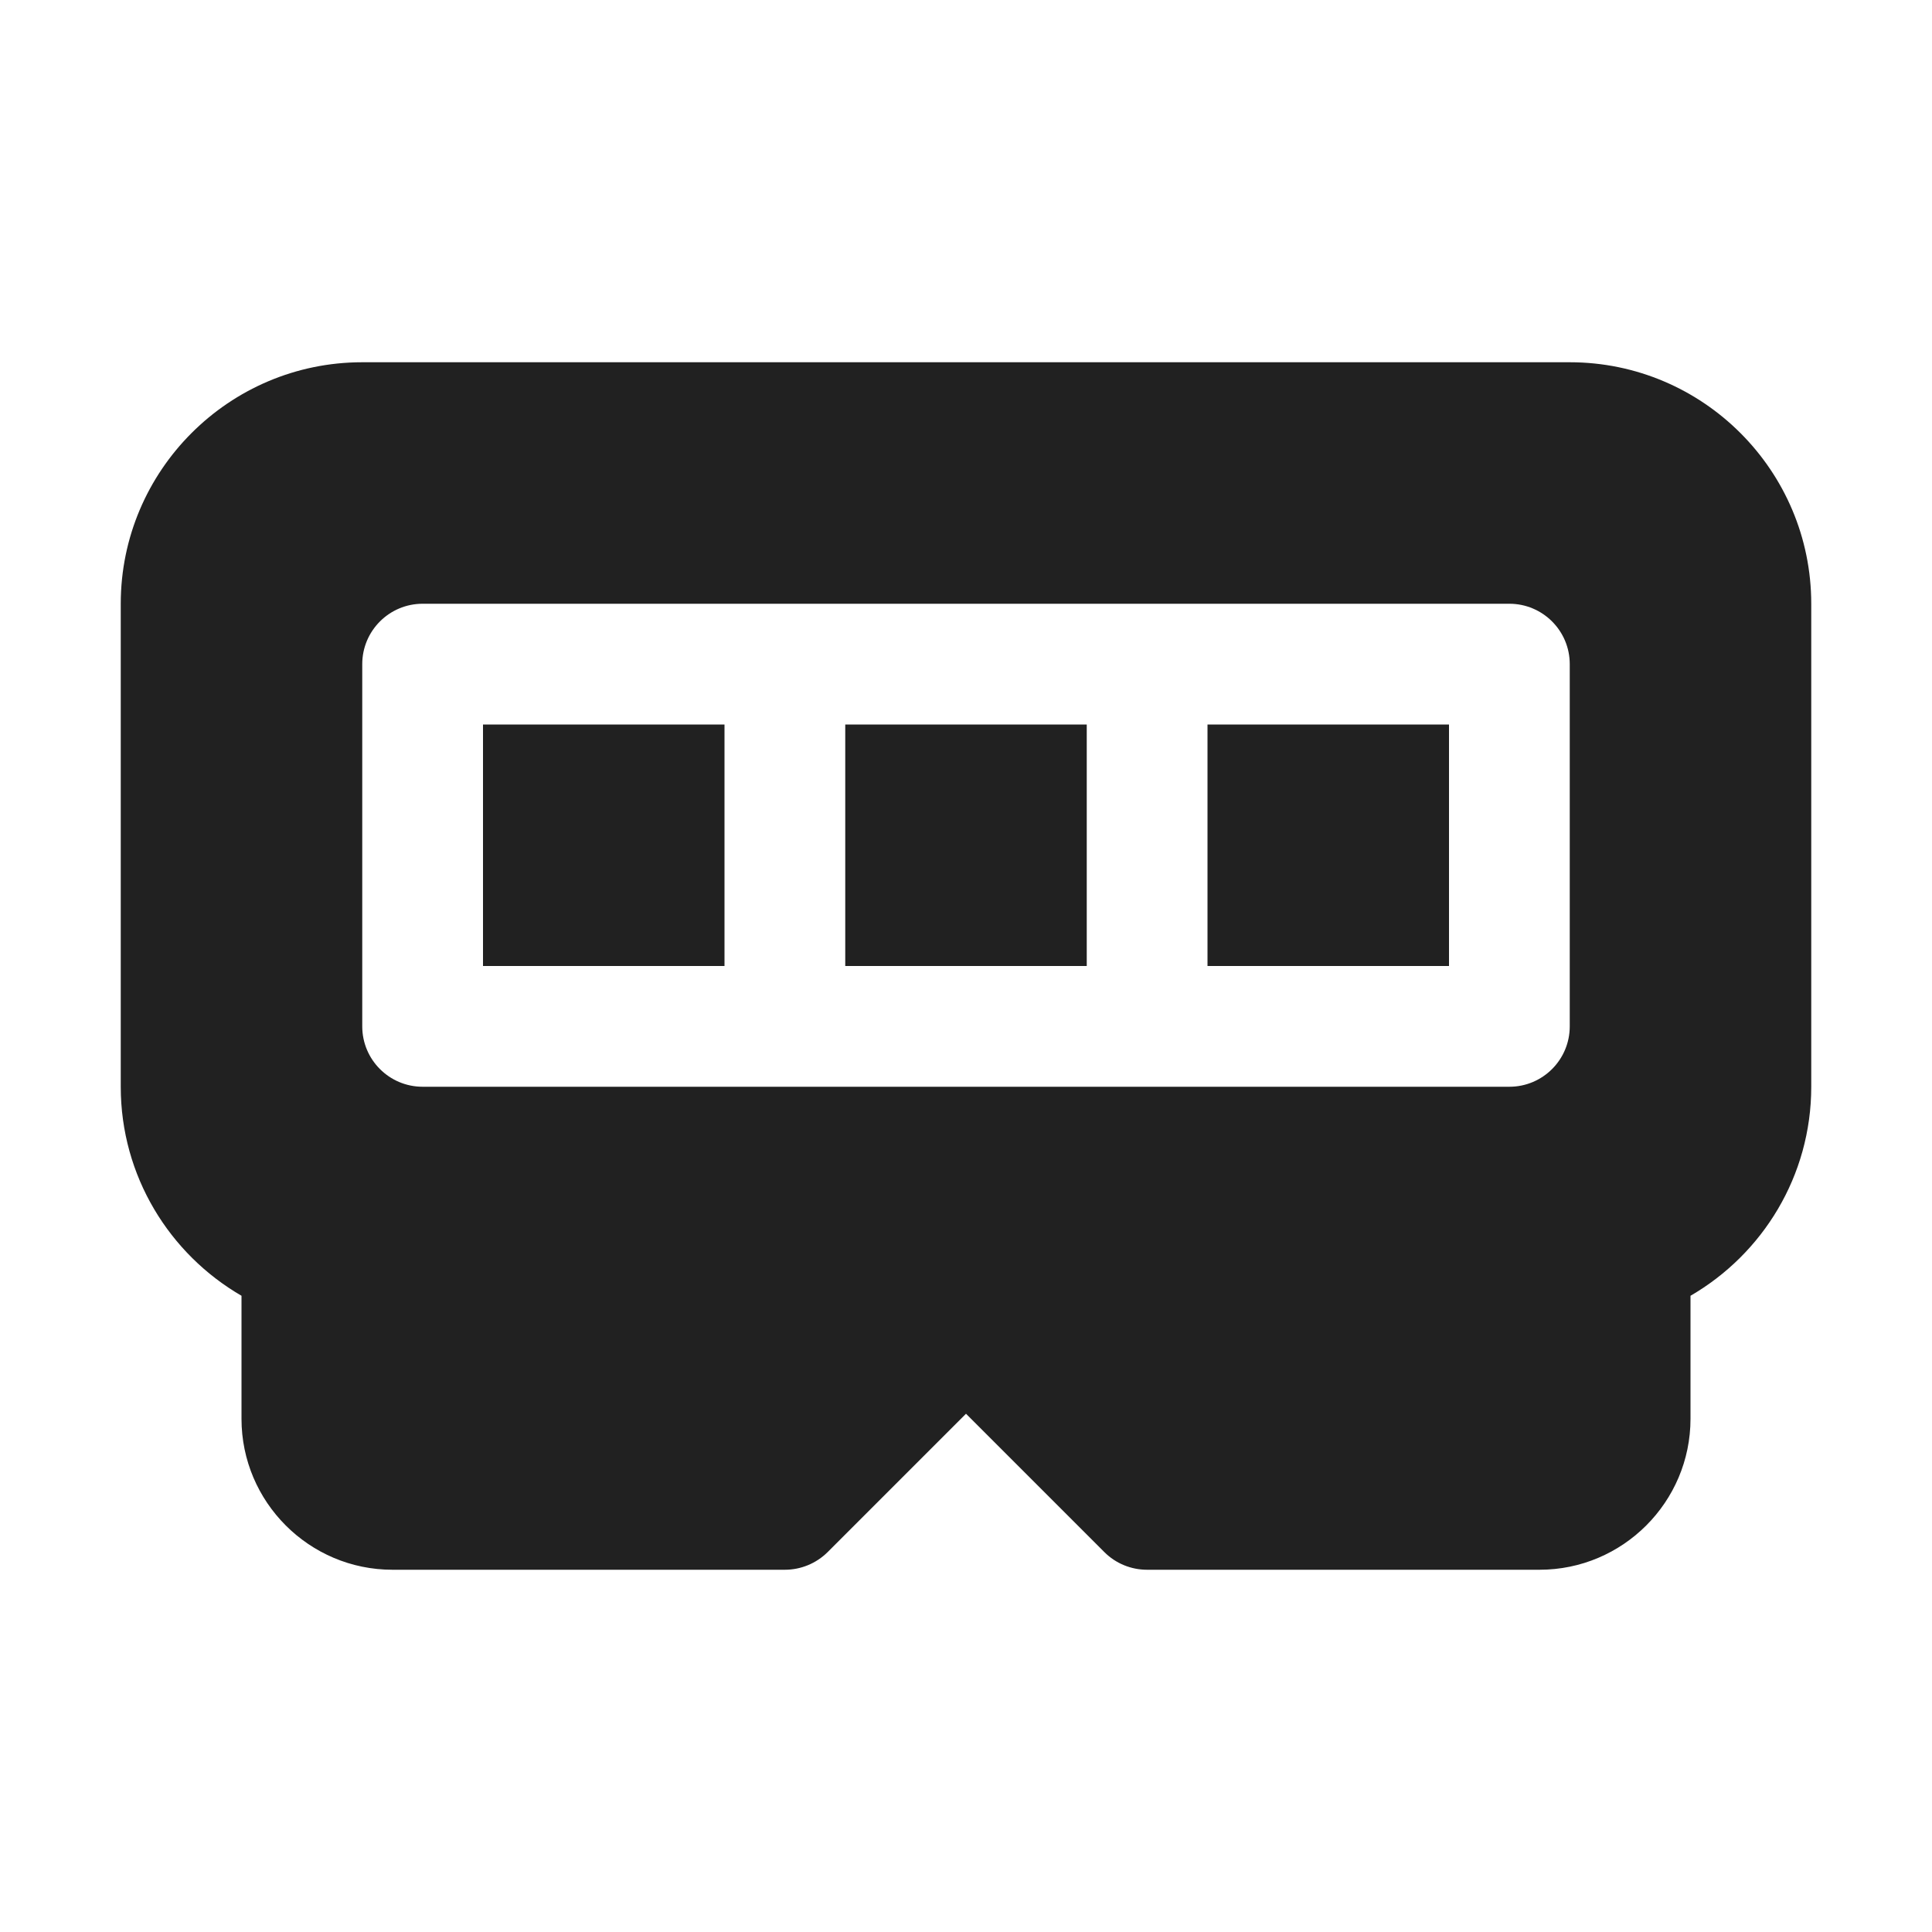 <svg width="16" height="16" viewBox="0 0 16 16" fill="none" xmlns="http://www.w3.org/2000/svg">
<path d="M10 8H12V6H10V8ZM7 8H9V6H7V8ZM4 8H6V6H4V8ZM13 3H3C1.897 3 1 3.897 1 5V9C1 9.739 1.403 10.385 2 10.731V11.75C2 12.439 2.561 13 3.25 13H6.5C6.633 13 6.76 12.947 6.854 12.854L8 11.708L9.146 12.854C9.24 12.948 9.367 13 9.5 13H12.75C13.439 13 14 12.439 14 11.75V10.731C14.597 10.385 15 9.739 15 9V5C15 3.897 14.103 3 13 3ZM13 8.5C13 8.776 12.776 9 12.5 9H3.5C3.224 9 3 8.776 3 8.5V5.5C3 5.224 3.224 5 3.5 5H12.5C12.776 5 13 5.224 13 5.5V8.5Z" fill="#212121"/>
</svg>

